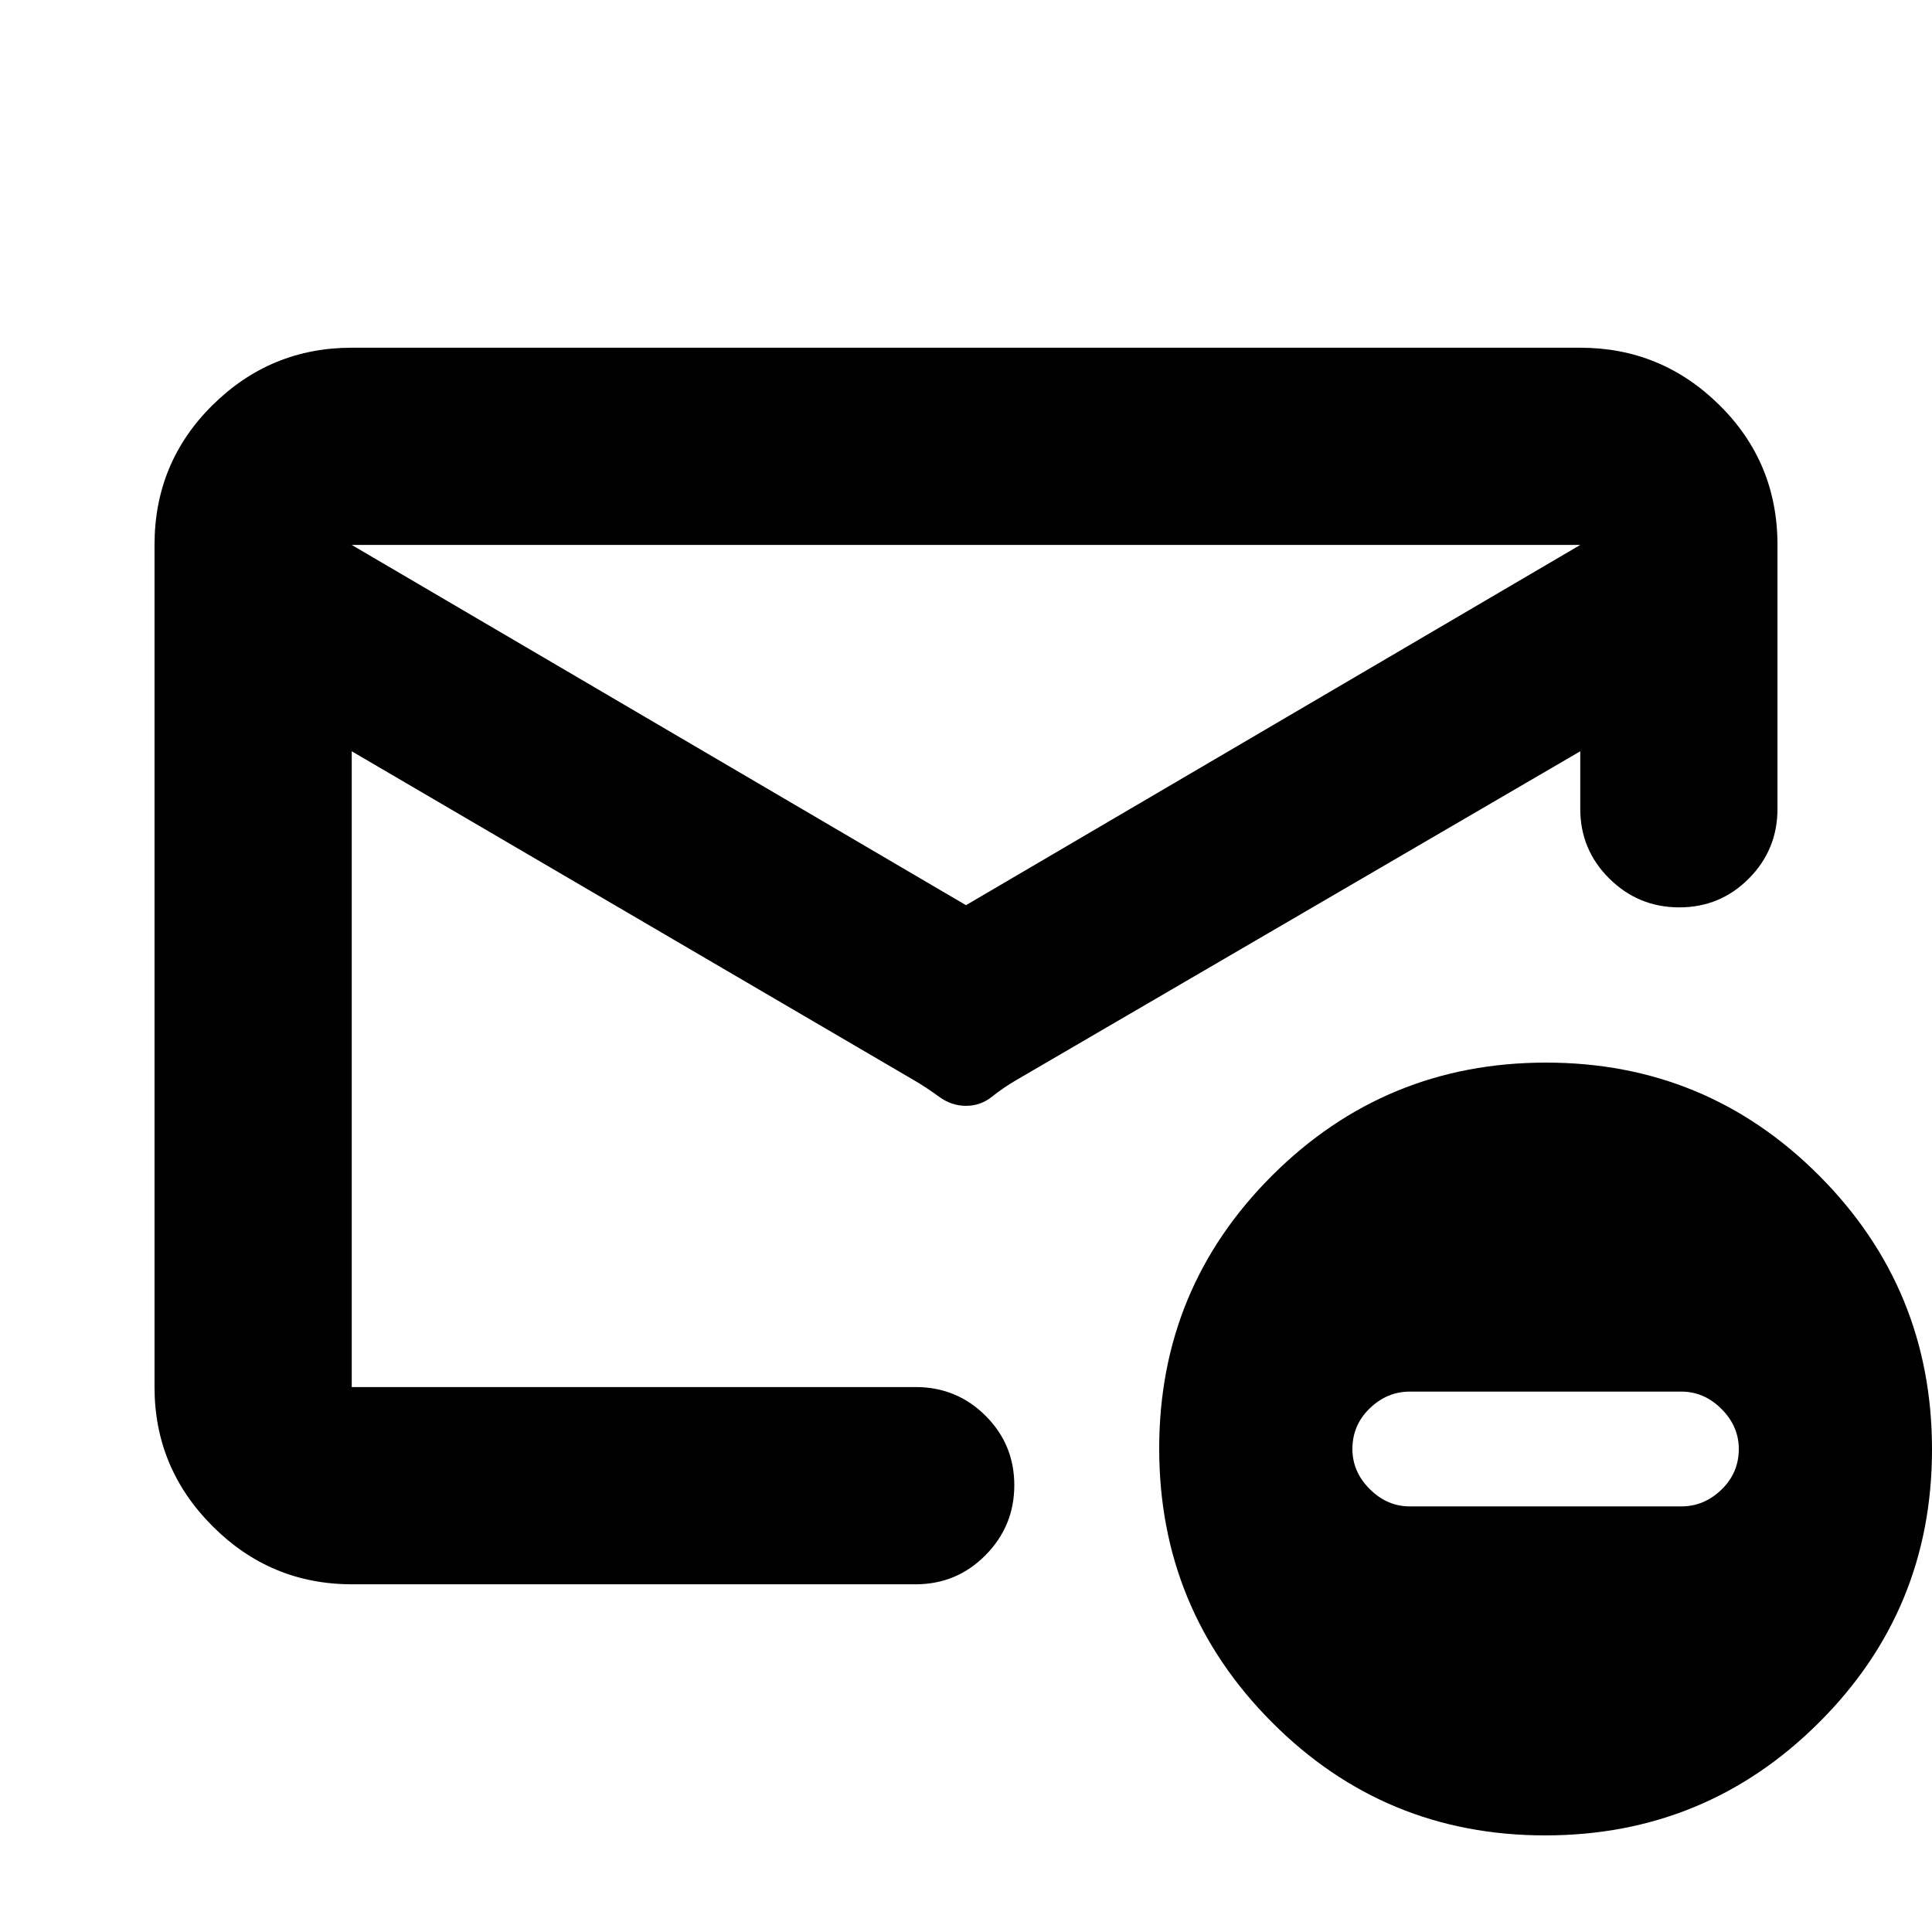 <svg xmlns="http://www.w3.org/2000/svg" height="20" viewBox="0 -960 960 960" width="20"><path d="M174.78-172.78q-40.3 0-69.15-28.85-28.85-28.85-28.85-69.15v-418.44q0-41 28.85-69.5t69.15-28.5h610.44q40.3 0 69.15 28.5 28.85 28.5 28.85 69.5v131.09q0 20.39-14.25 34.69-14.24 14.31-34.54 14.31-20.3 0-34.76-14.31-14.45-14.3-14.45-34.69v-28.56L505.27-423.48q-6.62 3.83-12.31 8.39-5.7 4.57-12.96 4.57-7.26 0-13.46-4.57-6.19-4.56-12.79-8.39L174.78-586.69v315.91H455q20.39 0 34.69 14.24Q504-242.29 504-221.99q0 20.29-14.31 34.75-14.3 14.46-34.69 14.46H174.78ZM480-510.22l305.22-179H174.78l305.22 179ZM174.78-270.78V-495-493.13v-93.56 2.26V-653.41v1.67-37.48 37.48-1.85 69.16-2.26 315.91ZM767.77-48Q688-48 632-104.23q-56-56.22-56-136Q576-320 632.23-376q56.22-56 136-56Q848-432 904-375.77q56 56.22 56 136Q960-160 903.77-104q-56.22 56-136 56Zm-67.25-163.48h134.96q11.29 0 19.91-8.33Q864-228.14 864-240q0-11.3-8.61-19.91-8.62-8.61-19.91-8.61H700.52q-11.29 0-19.91 8.33Q672-251.86 672-240q0 11.3 8.61 19.91 8.62 8.61 19.91 8.61Z"/></svg>